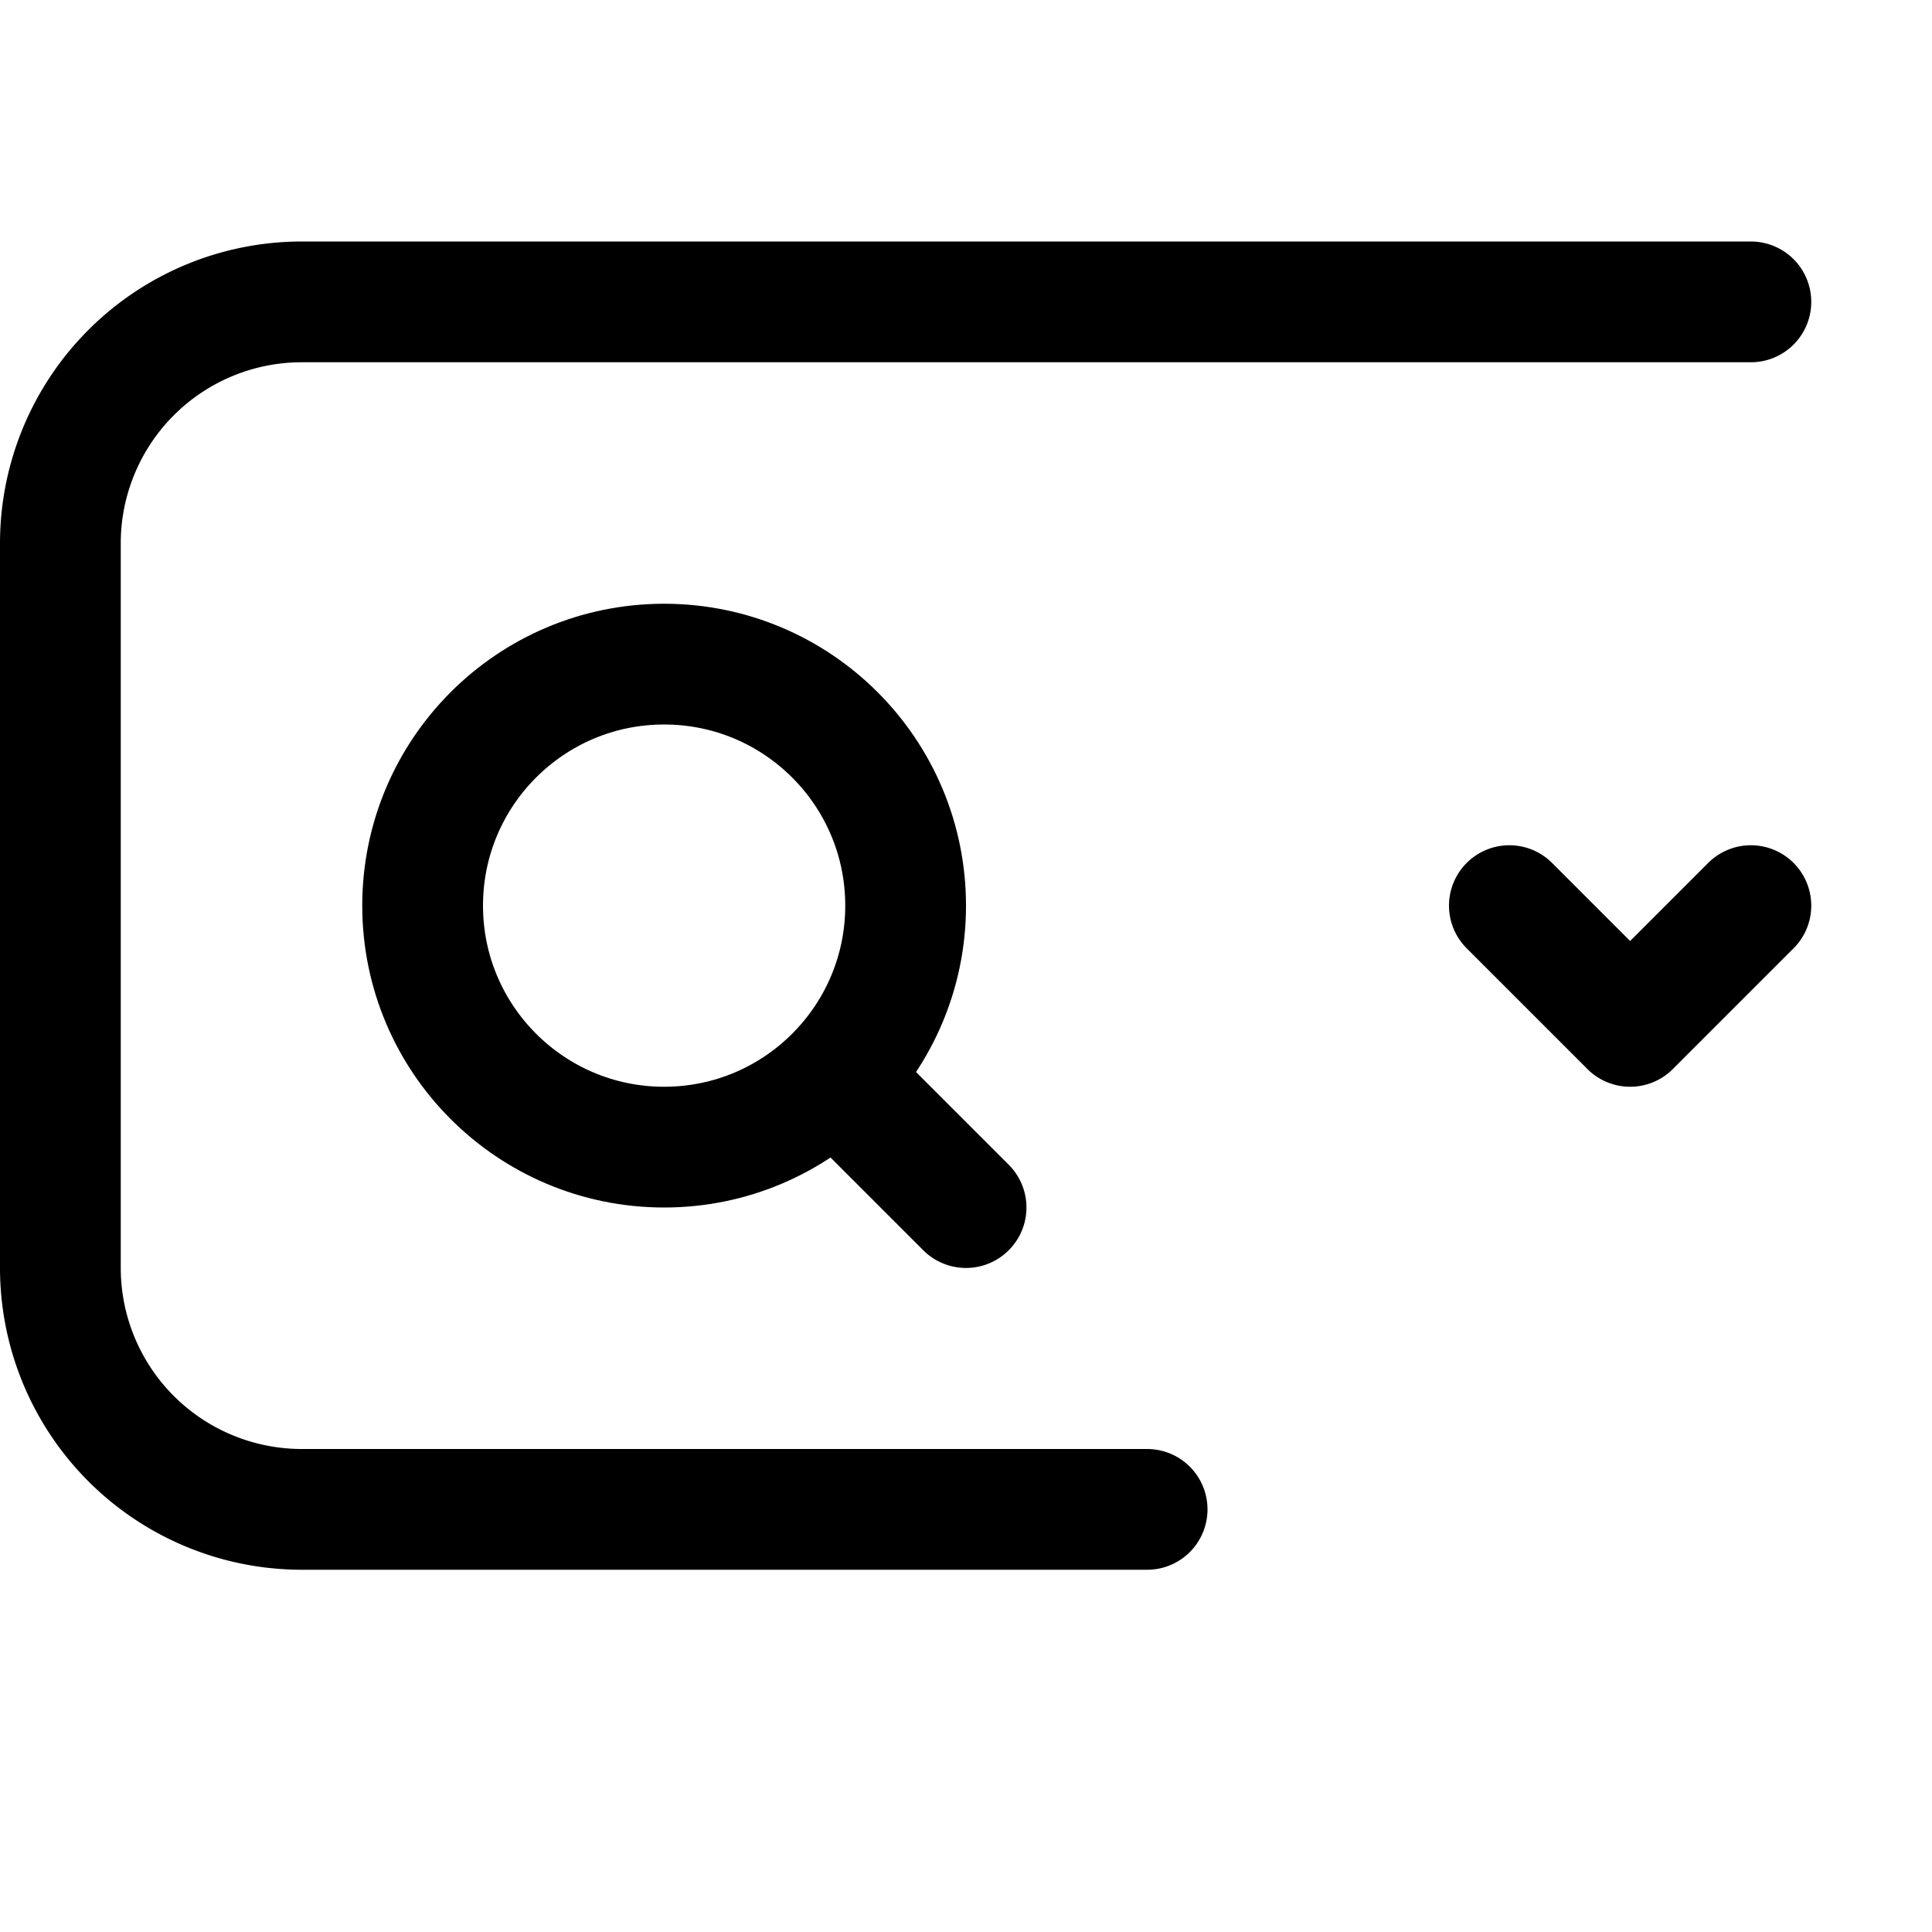 <svg xmlns="http://www.w3.org/2000/svg" width="16" height="16" fill="none"><path stroke="#000" stroke-linecap="round" stroke-linejoin="round" d="M14.5 2.5h-12a2 2 0 0 0-2 2v6a2 2 0 0 0 2 2h7M14.5 7.5l-1 1-1-1"/><circle cx="5.5" cy="7.5" r="2" stroke="#000"/><path fill="#000" d="M7.354 8.646 7 8.293 6.293 9l.353.354zm.292 1.708a.5.5 0 0 0 .708-.708zm-1-1 1 1 .708-.708-1-1z"/></svg>